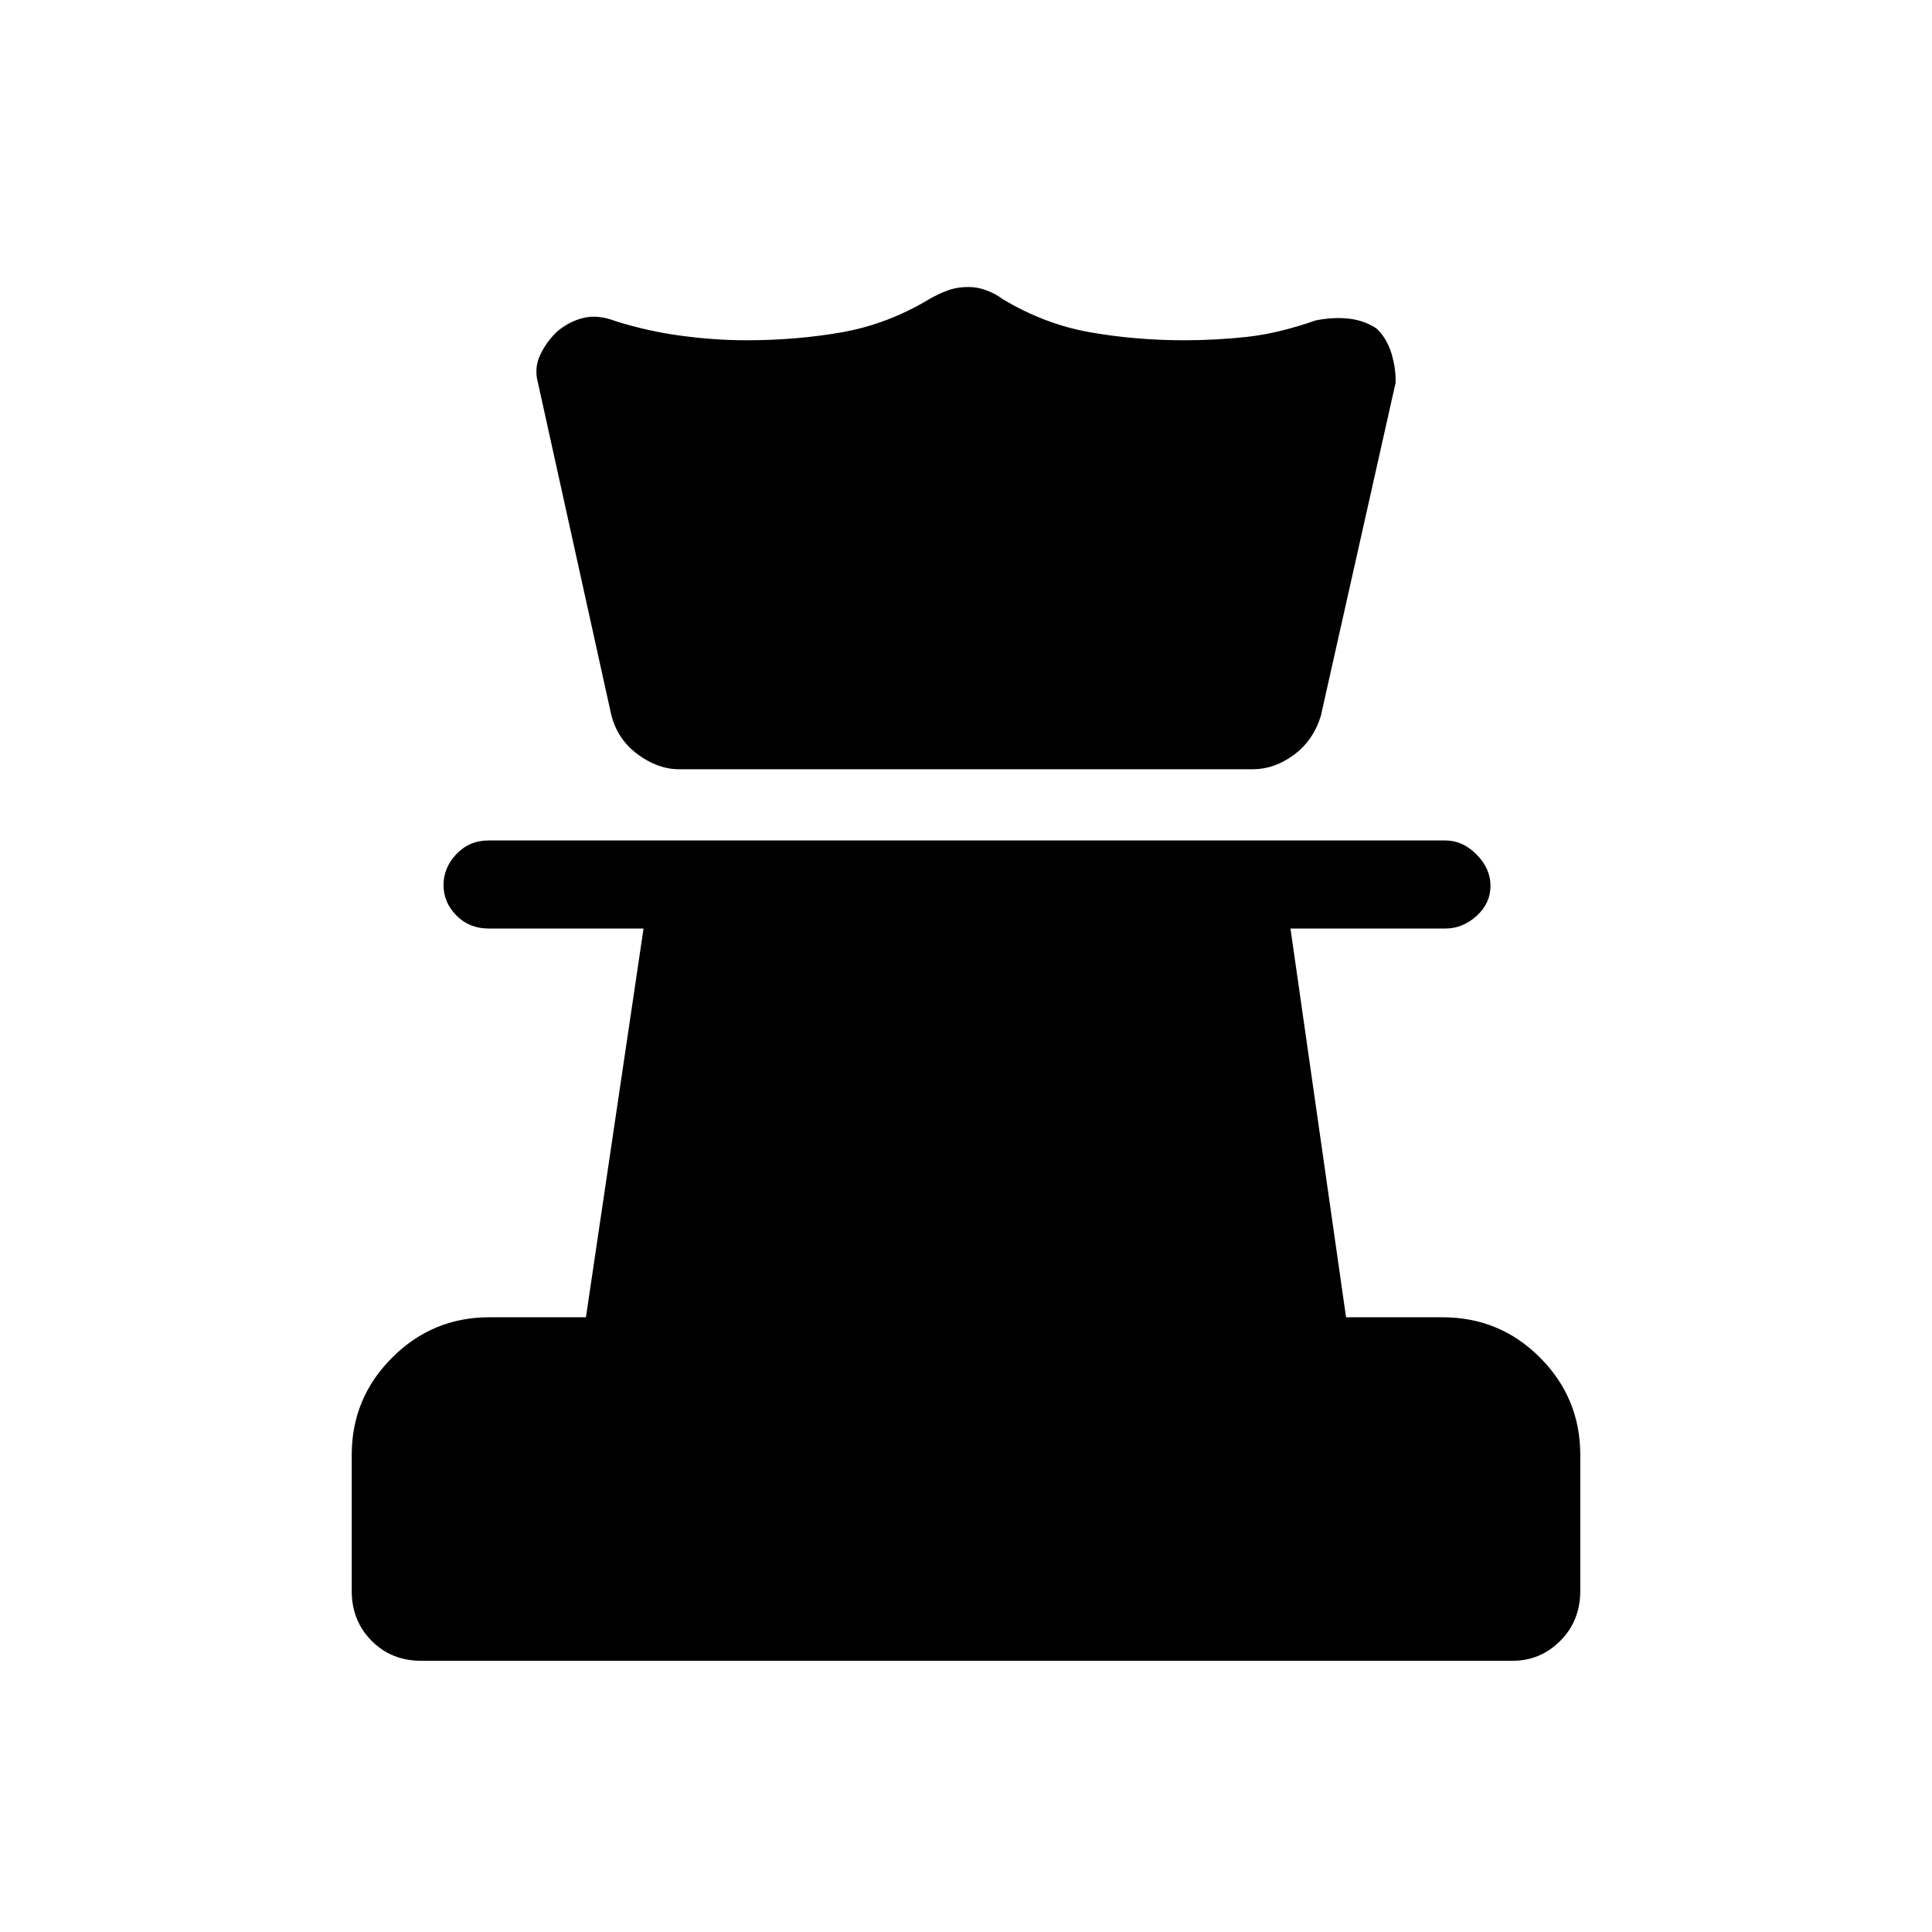 <svg xmlns="http://www.w3.org/2000/svg" height="48" viewBox="0 -960 960 960" width="48"><path d="M209.2-134.77q-14.72 0-24.58-9.95-9.85-9.95-9.85-24.74v-67.62q0-28.25 20.07-48.31 20.06-20.07 48.31-20.07h48l28.62-193.16h-77q-9.56 0-15.97-6.47-6.42-6.47-6.42-15.11 0-8.65 6.42-15.42 6.41-6.76 15.97-6.76h475.46q8.56 0 15.47 6.97 6.92 6.97 6.92 15.61 0 8.65-6.92 14.92-6.91 6.26-15.47 6.26h-77l27.62 193.16h47.82q28.62 0 48.59 20.07 19.97 20.06 19.97 48.31v67.62q0 14.79-9.9 24.74-9.91 9.95-23.63 9.95H209.2Zm128.18-443q-10.57 0-20.63-7.5-10.06-7.5-13.06-19.73l-36.38-164.77q-2-7.3 1.11-13.88 3.12-6.58 8.46-11.67 6.11-5.09 13.23-6.77 7.12-1.68 16.12 1.78 16.31 5.08 32.91 7.23 16.61 2.16 31.55 2.16 25.16 0 47.77-4 22.62-4 43.46-16.54 4.21-2.46 8.9-4.19 4.68-1.74 10.37-1.74 4.69 0 9.19 1.74 4.49 1.73 7.7 4.19 20.84 12.54 43.46 16.54t47 4q15.31 0 30.84-1.66 15.54-1.65 34.5-8.24 8.89-1.72 16.51-.83 7.61.88 13.61 4.88 5.23 5 7.46 12.55 2.23 7.55 2 14.45l-37.15 165.54q-3.77 12.23-13.44 19.35-9.68 7.11-20.25 7.11H337.38Z"/></svg>